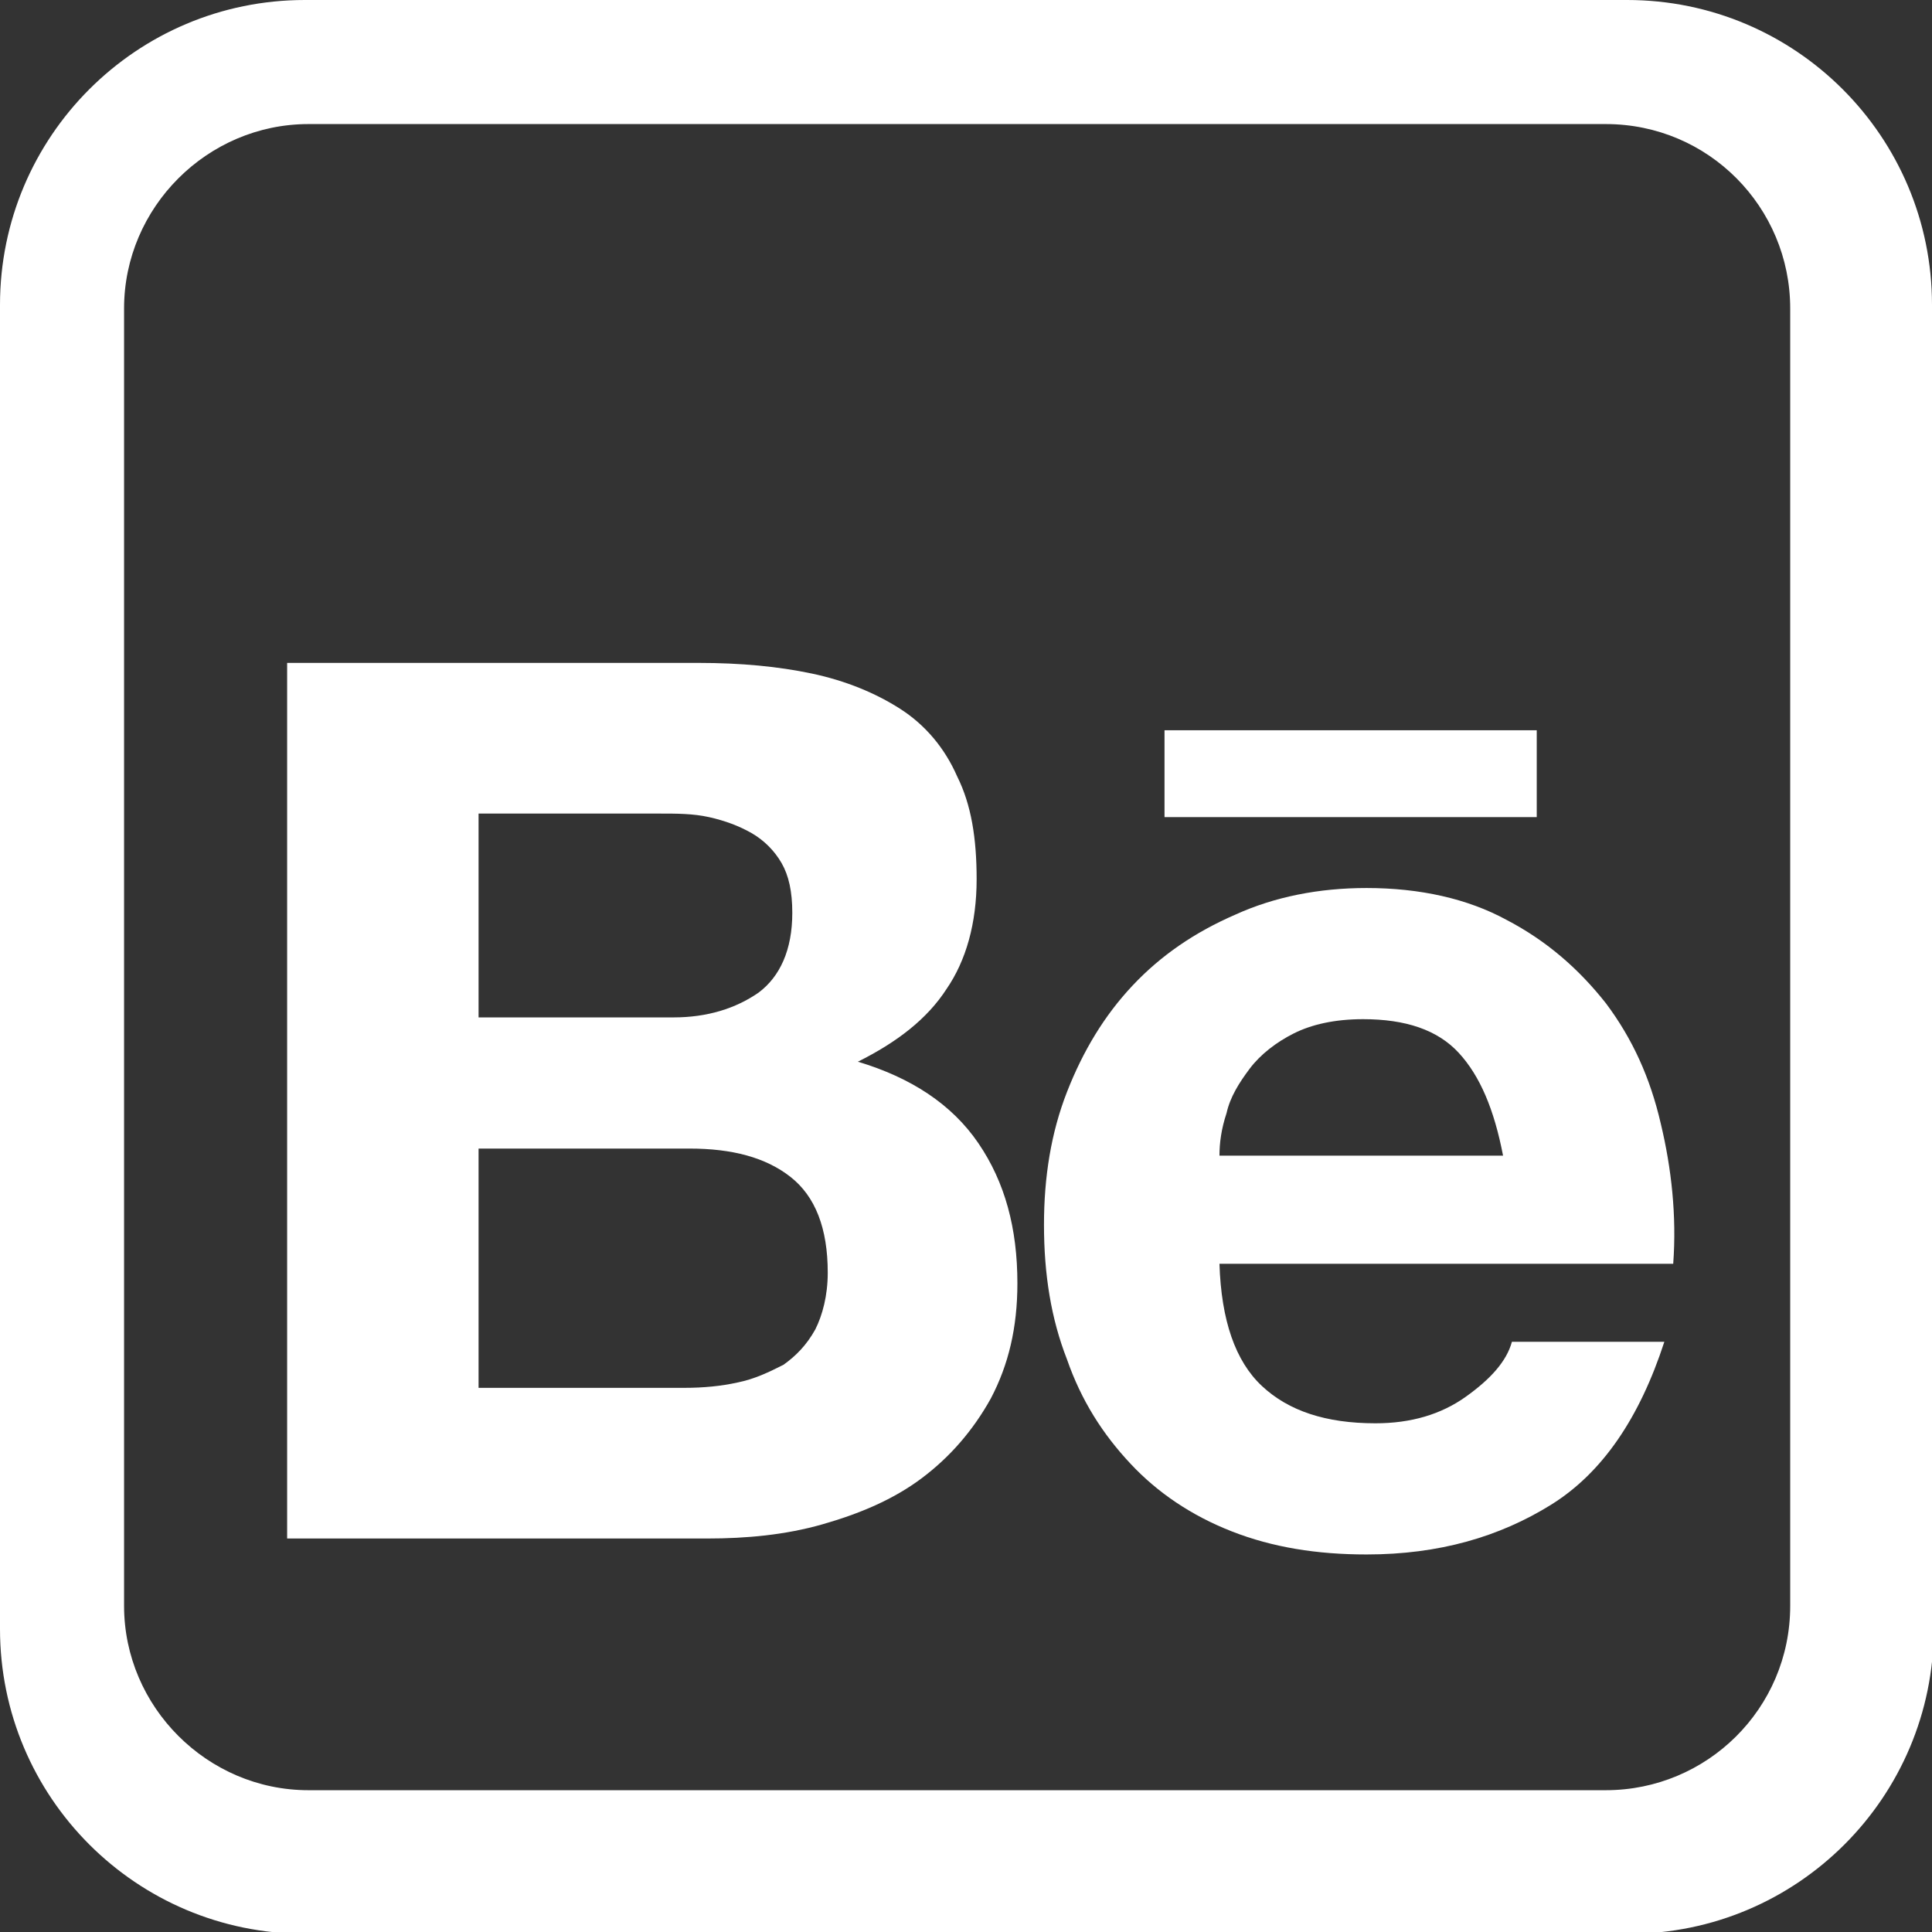 <?xml version="1.0" encoding="utf-8"?>
<!-- Generator: Adobe Illustrator 18.1.1, SVG Export Plug-In . SVG Version: 6.00 Build 0)  -->
<svg version="1.1" id="Layer_1" xmlns="http://www.w3.org/2000/svg" xmlns:xlink="http://www.w3.org/1999/xlink" x="0px" y="0px"
	 width="109px" height="109px" viewBox="0 0 109 109" style="enable-background:new 0 0 109 109;" xml:space="preserve">
<rect x="0" y="0" width="109" height="109" fill="#333333" stroke="none"/>
<style type="text/css">
	.st0{fill:#FFFFFF;}
</style>
<g>
	<path class="st0" d="M109,17.2C109,7.7,101.3,0,91.8,0H17.2C7.7,0,0,7.7,0,17.2v74.7c0,9.5,7.7,17.2,17.2,17.2h74.7
		c9.5,0,17.2-7.7,17.2-17.2V17.2z M101,90.6c0,5.8-4.7,10.4-10.4,10.4H17.4C11.7,101,7,96.3,7,90.6V17.4C7,11.7,11.7,7,17.4,7h73.2
		c5.8,0,10.4,4.7,10.4,10.4V90.6z"/>
	<g>
		<g>
			<path class="st0" d="M39.4,37.4c2.4,0,4.5,0.2,6.4,0.6c1.9,0.4,3.6,1.1,5,2c1.4,0.9,2.5,2.2,3.2,3.8c0.8,1.6,1.1,3.5,1.1,5.8
				c0,2.5-0.6,4.6-1.7,6.2c-1.1,1.7-2.8,3-5,4.1c3,0.9,5.3,2.4,6.8,4.6c1.5,2.2,2.2,4.8,2.2,7.9c0,2.5-0.5,4.6-1.5,6.5
				c-1,1.8-2.3,3.3-3.9,4.5c-1.6,1.2-3.5,2-5.6,2.6c-2.1,0.6-4.3,0.8-6.5,0.8H16.2V37.4H39.4z M38,57.4c1.9,0,3.5-0.5,4.8-1.4
				c1.2-0.9,1.9-2.4,1.9-4.5c0-1.2-0.2-2.1-0.6-2.8c-0.4-0.7-1-1.3-1.7-1.7c-0.7-0.4-1.5-0.7-2.4-0.9c-0.9-0.2-1.8-0.2-2.8-0.2H27
				v11.5H38z M38.6,78.3c1.1,0,2.1-0.1,3-0.3c1-0.2,1.8-0.6,2.6-1c0.7-0.5,1.3-1.1,1.8-2c0.4-0.8,0.7-1.9,0.7-3.2
				c0-2.5-0.7-4.3-2.1-5.4c-1.4-1.1-3.3-1.6-5.7-1.6H27v13.5H38.6z"/>
			<path class="st0" d="M71.2,78.2c1.5,1.4,3.6,2.1,6.4,2.1c2,0,3.7-0.5,5.1-1.5c1.4-1,2.3-2,2.6-3.1h8.6c-1.4,4.3-3.5,7.4-6.4,9.2
				c-2.9,1.8-6.3,2.8-10.4,2.8c-2.8,0-5.3-0.4-7.6-1.3c-2.3-0.9-4.2-2.2-5.7-3.8c-1.6-1.7-2.8-3.6-3.6-5.9c-0.9-2.3-1.3-4.8-1.3-7.6
				c0-2.7,0.4-5.2,1.3-7.5c0.9-2.3,2.1-4.3,3.7-6c1.6-1.7,3.5-3,5.8-4c2.2-1,4.7-1.5,7.4-1.5c3,0,5.7,0.6,7.9,1.8
				c2.3,1.2,4.1,2.8,5.6,4.7c1.5,2,2.5,4.2,3.1,6.8c0.6,2.5,0.9,5.2,0.7,7.9H68.8C68.9,74.5,69.7,76.8,71.2,78.2z M82.3,59.4
				c-1.2-1.3-3-1.9-5.4-1.9c-1.6,0-2.9,0.3-3.9,0.8c-1,0.5-1.9,1.2-2.5,2c-0.6,0.8-1.1,1.6-1.3,2.5c-0.3,0.9-0.4,1.7-0.4,2.4h16
				C84.3,62.6,83.5,60.7,82.3,59.4z"/>
		</g>
		<rect x="65.7" y="41.2" class="st0" width="21" height="4.9"/>
	</g>
</g>
</svg>
